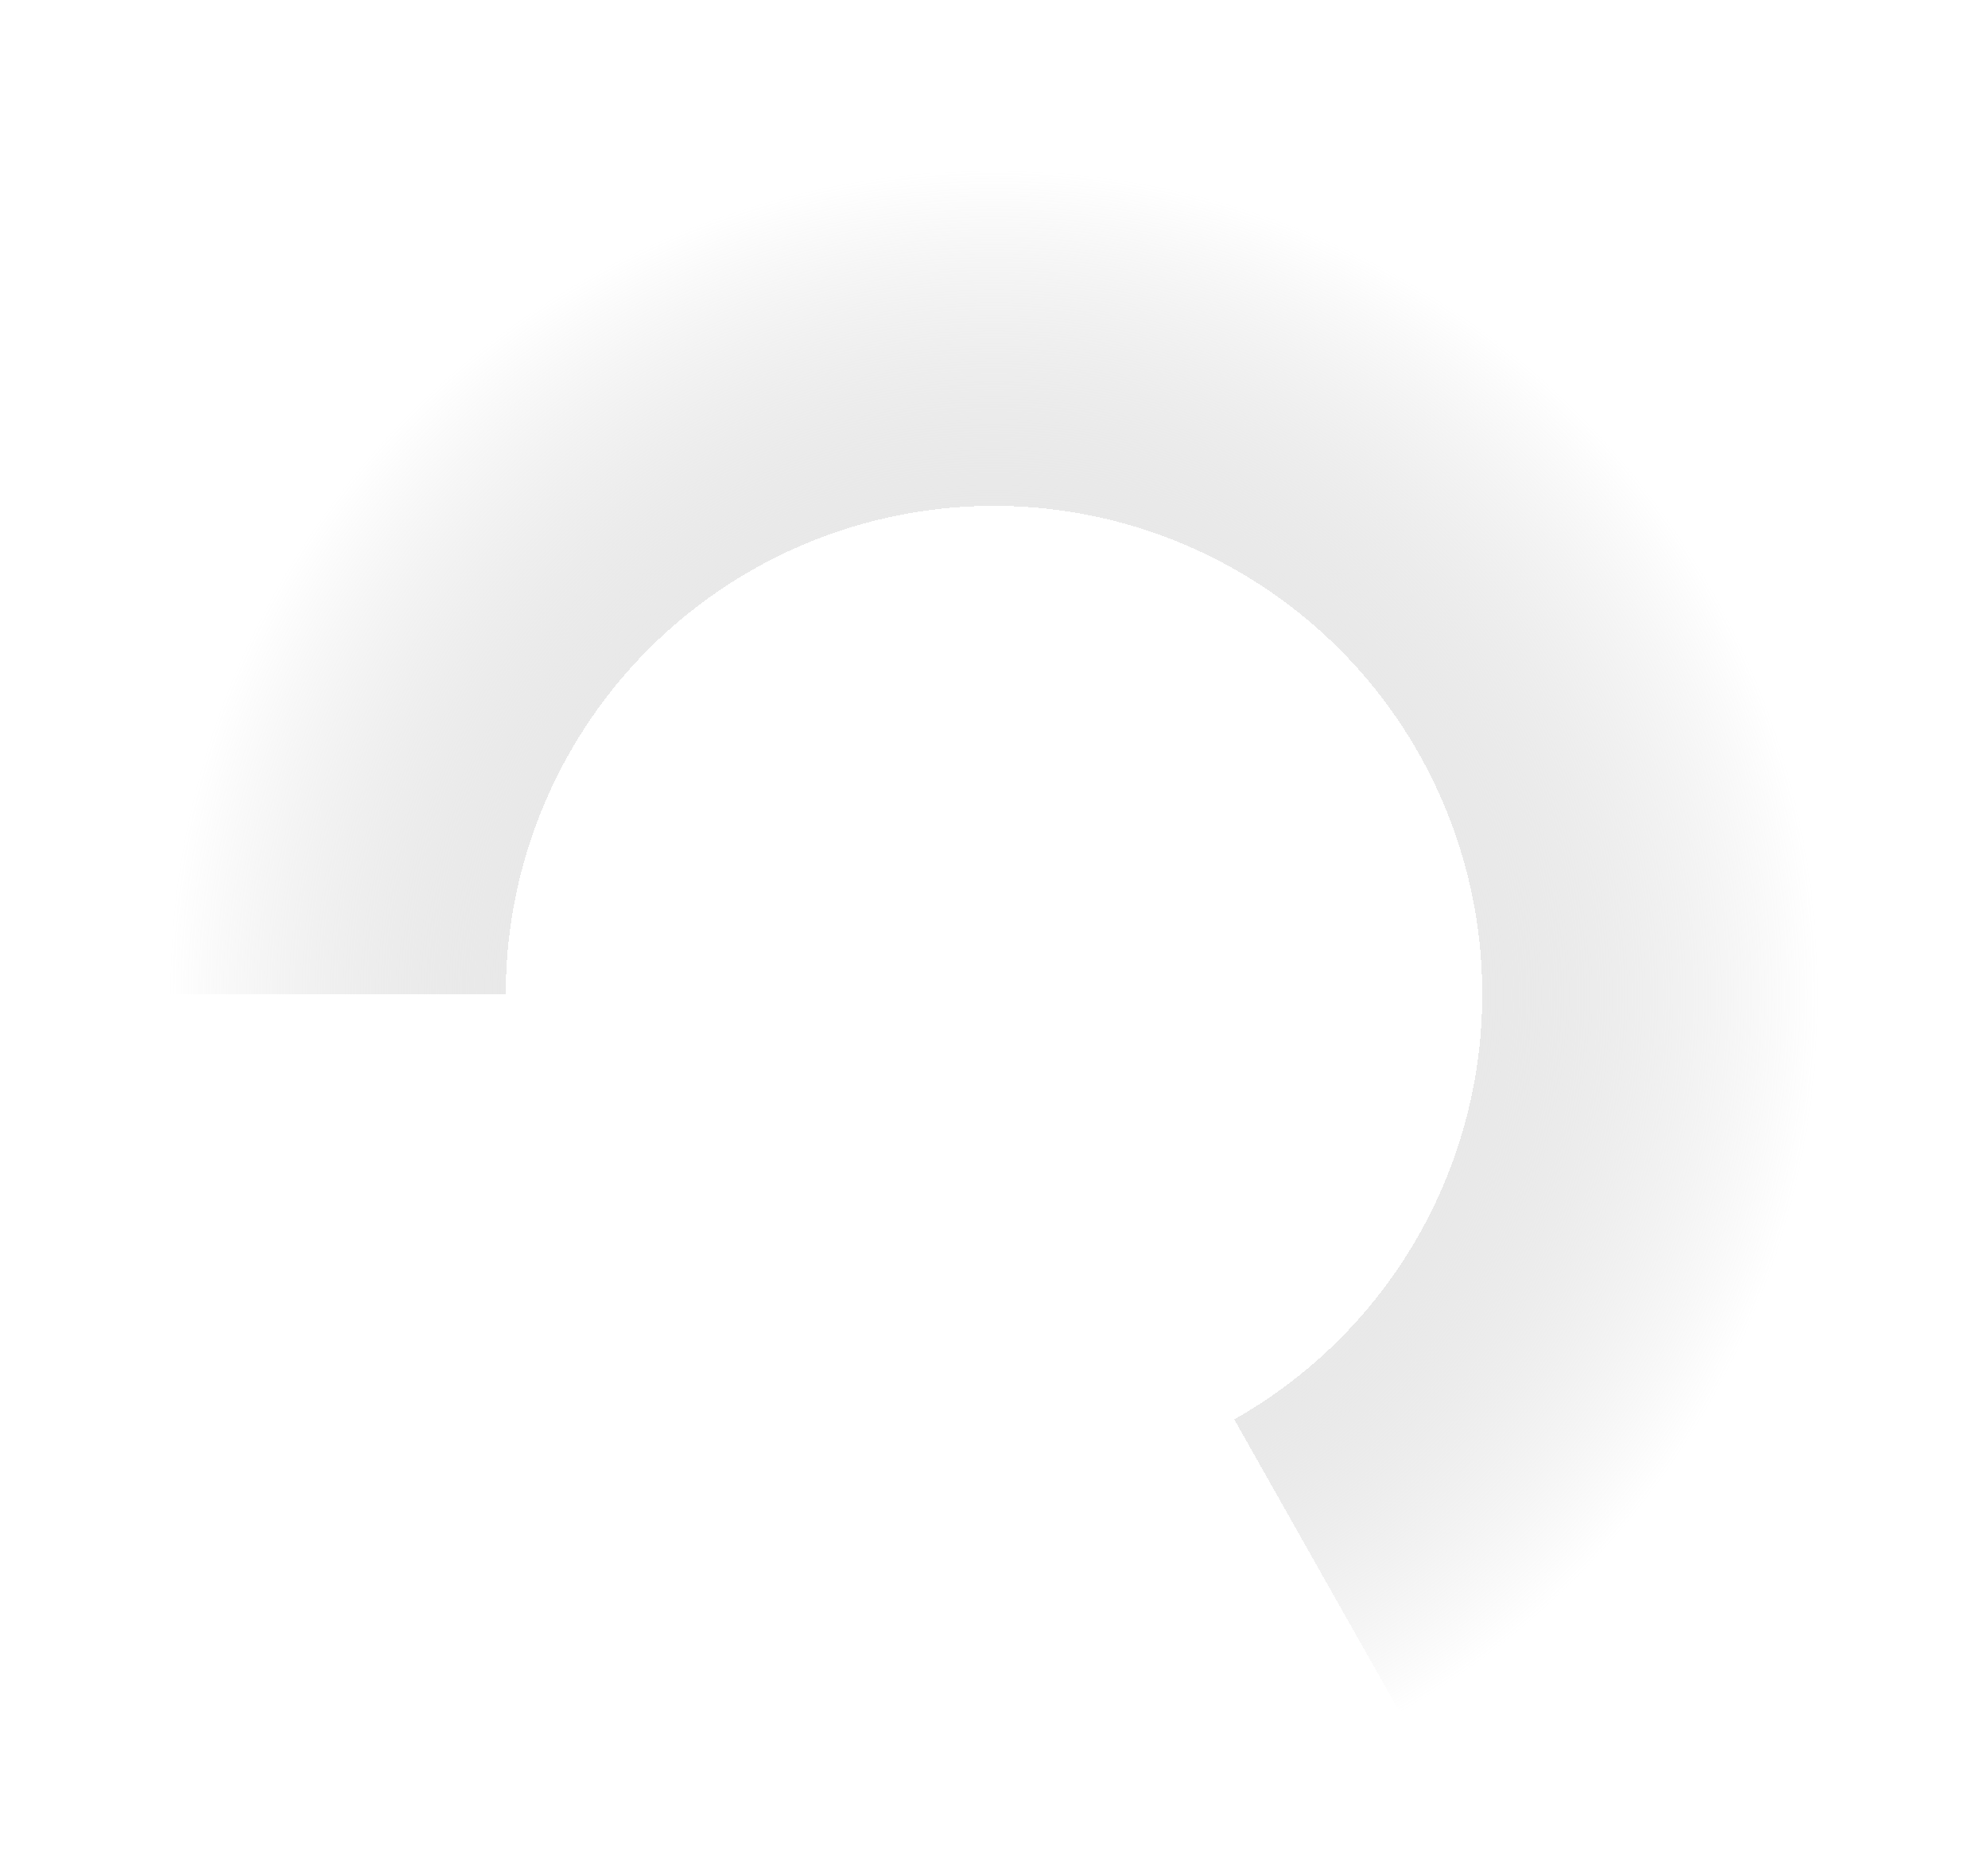 <svg width="456" height="427" viewBox="0 0 456 427" fill="none" xmlns="http://www.w3.org/2000/svg">
<g filter="url(#filter0_d_5_23)">
<path d="M4 224C4 184.593 14.396 145.884 34.138 111.779C53.88 77.675 82.27 49.382 116.442 29.756C150.613 10.13 189.358 -0.133 228.764 0.001C268.171 0.136 306.844 10.664 340.881 30.522C374.919 50.38 403.115 78.867 422.624 113.105C442.132 147.344 452.264 186.123 451.995 225.529C451.726 264.935 441.066 303.572 421.092 337.541C401.117 371.51 372.535 399.609 338.23 419.001L283.115 321.5C300.268 311.804 314.559 297.755 324.546 280.771C334.533 263.786 339.863 244.467 339.997 224.764C340.132 205.062 335.066 185.672 325.312 168.553C315.557 151.433 301.459 137.19 284.441 127.261C267.422 117.332 248.085 112.068 228.382 112.001C208.679 111.933 189.307 117.065 172.221 126.878C155.135 136.691 140.94 150.837 131.069 167.89C121.198 184.942 116 204.297 116 224H4Z" fill="url(#paint0_radial_5_23)" shape-rendering="crispEdges"/>
</g>
<defs>
<filter id="filter0_d_5_23" x="0" y="0" width="456" height="427.001" filterUnits="userSpaceOnUse" color-interpolation-filters="sRGB">
<feFlood flood-opacity="0" result="BackgroundImageFix"/>
<feColorMatrix in="SourceAlpha" type="matrix" values="0 0 0 0 0 0 0 0 0 0 0 0 0 0 0 0 0 0 127 0" result="hardAlpha"/>
<feOffset dy="4"/>
<feGaussianBlur stdDeviation="2"/>
<feComposite in2="hardAlpha" operator="out"/>
<feColorMatrix type="matrix" values="0 0 0 0 0.871 0 0 0 0 0.871 0 0 0 0 0.871 0 0 0 1 0"/>
<feBlend mode="normal" in2="BackgroundImageFix" result="effect1_dropShadow_5_23"/>
<feBlend mode="normal" in="SourceGraphic" in2="effect1_dropShadow_5_23" result="shape"/>
</filter>
<radialGradient id="paint0_radial_5_23" cx="0" cy="0" r="1" gradientUnits="userSpaceOnUse" gradientTransform="translate(228 224) rotate(90) scale(224)">
<stop offset="0.182" stop-color="#F4F4F4"/>
<stop offset="0.839" stop-color="#B1B1B1" stop-opacity="0"/>
</radialGradient>
</defs>
</svg>
